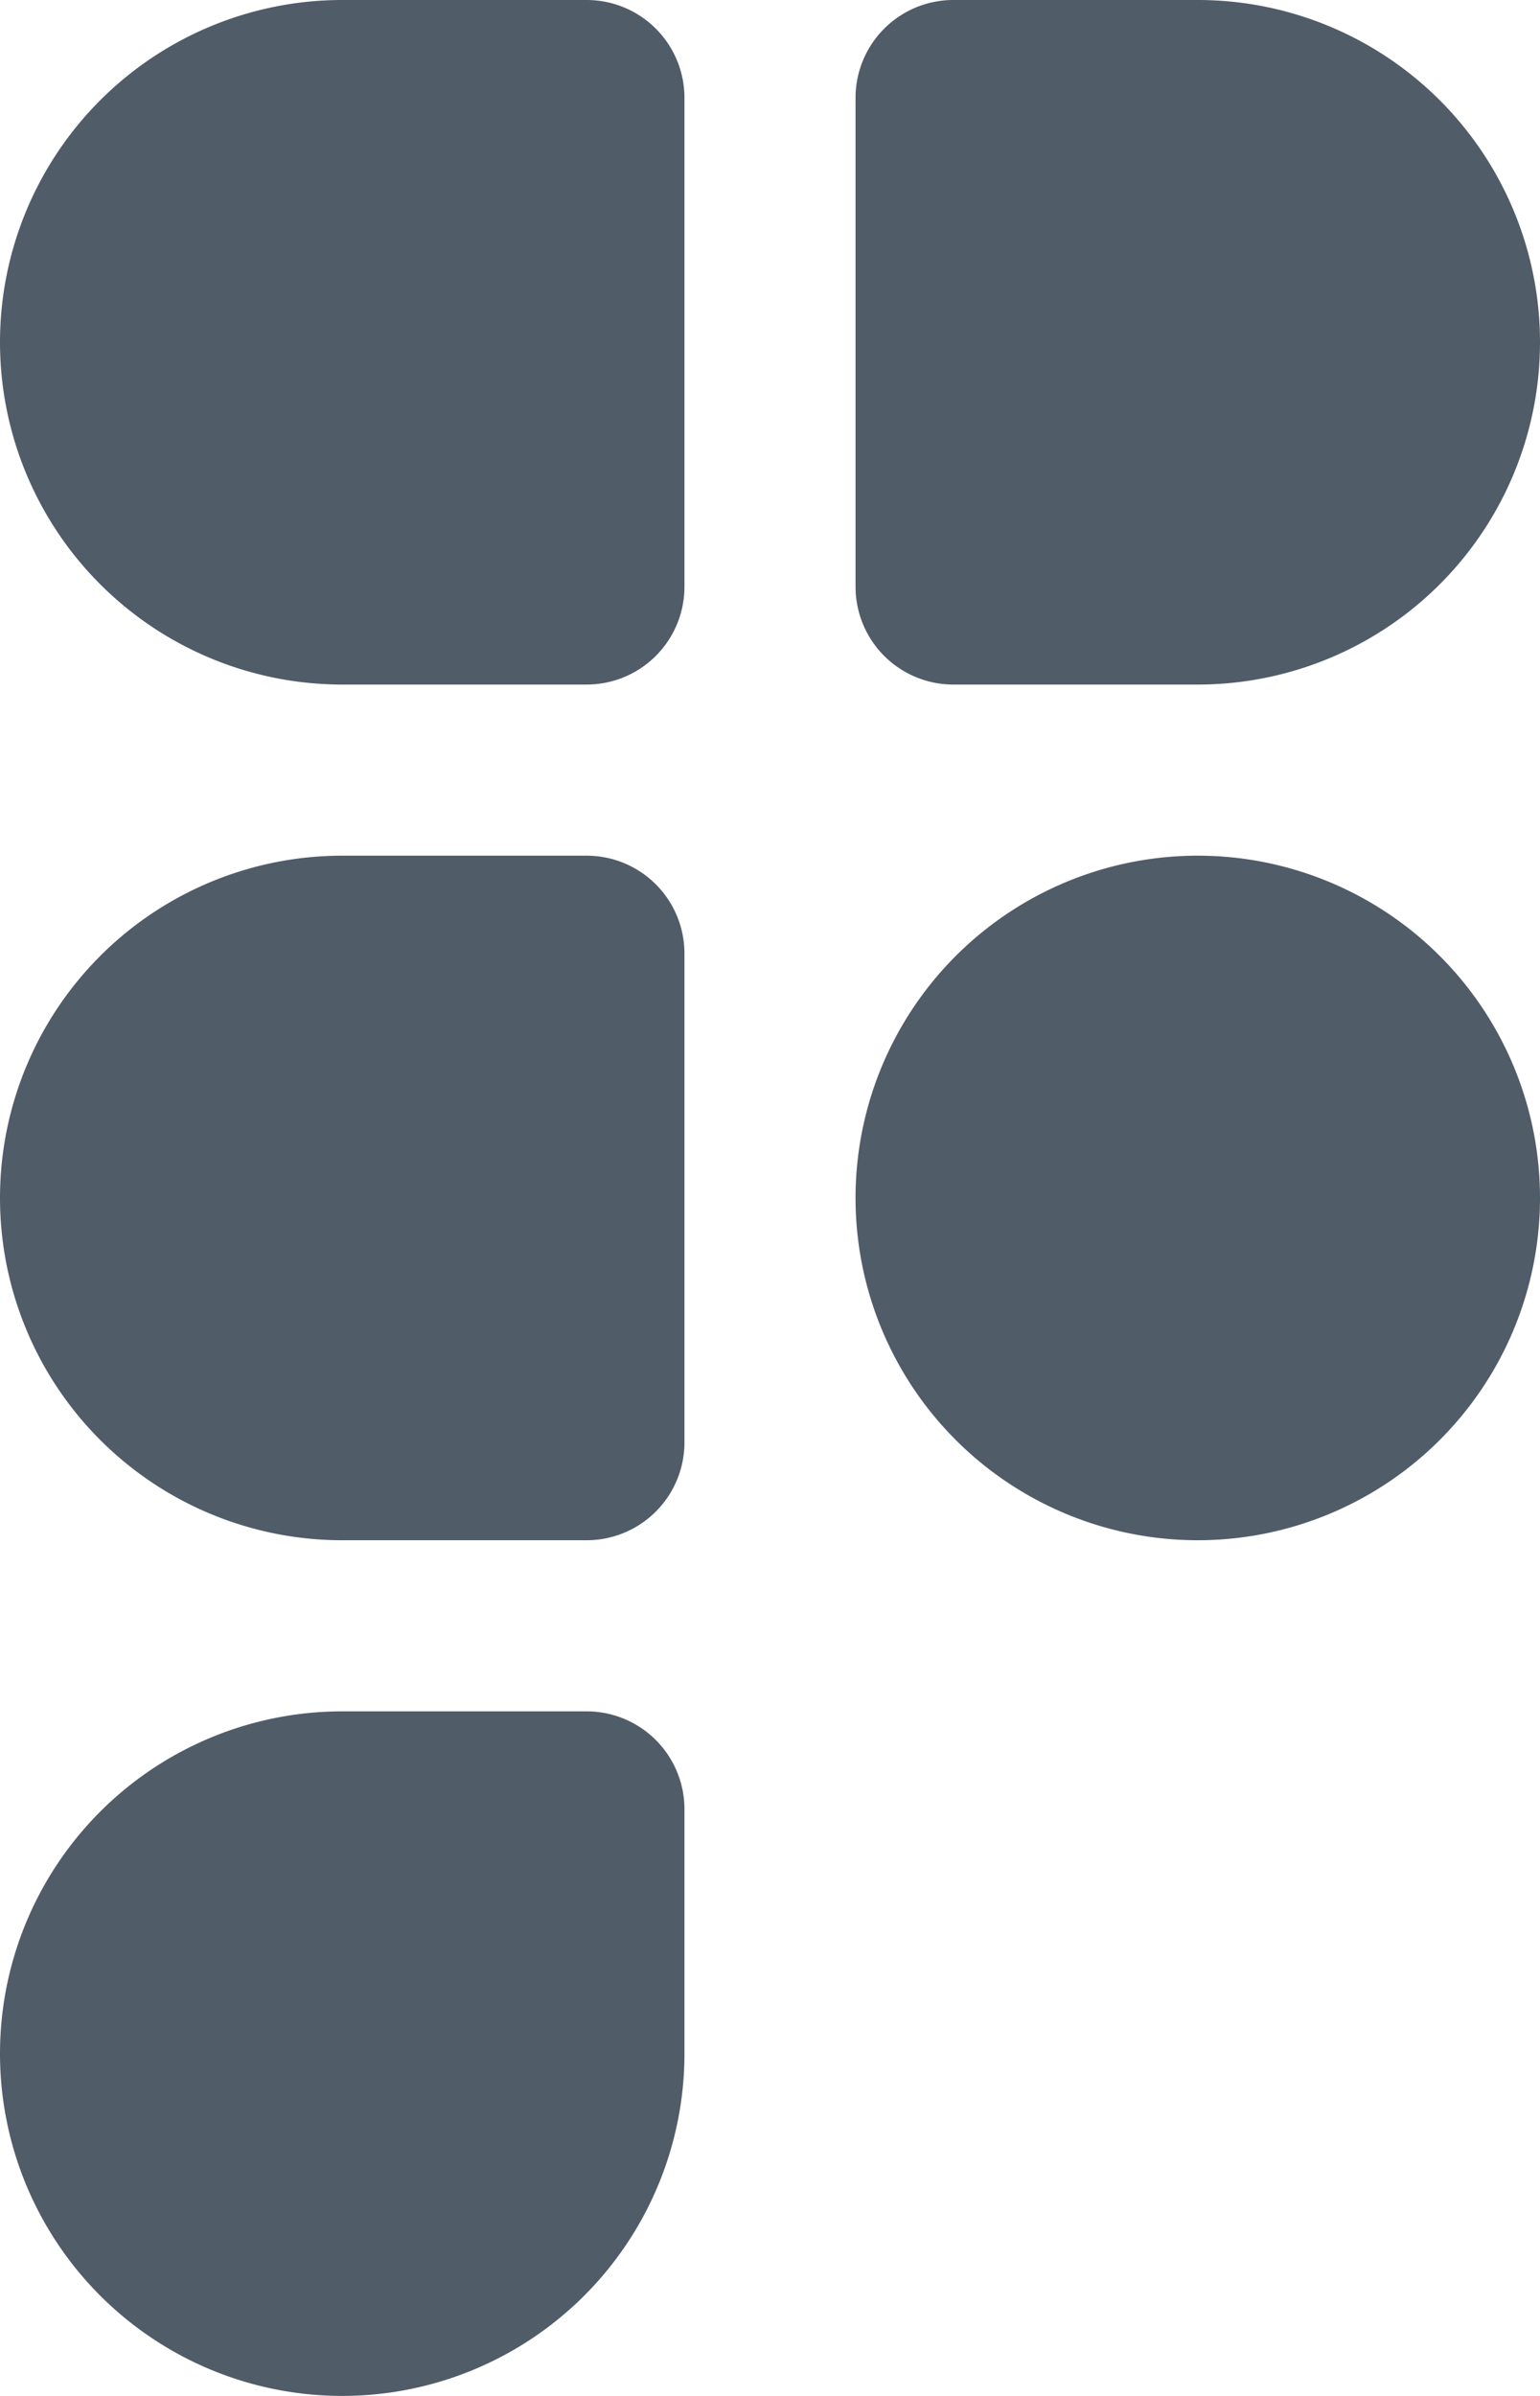<svg xmlns="http://www.w3.org/2000/svg" width="41.143" height="64" viewBox="0 0 41.143 64">
  <path id="icons8-figma_3_1_1" data-name="icons8-figma (3) (1) 1" d="M15.393,65.25a9.143,9.143,0,1,1,0-18.286h6.53a2.613,2.613,0,0,1,2.613,2.613v6.53A9.143,9.143,0,0,1,15.393,65.25ZM38.25,19.536H31.72a2.613,2.613,0,0,1-2.613-2.613V3.863A2.613,2.613,0,0,1,31.72,1.25h6.53a9.143,9.143,0,1,1,0,18.286ZM15.393,1.25h6.53a2.613,2.613,0,0,1,2.613,2.613V16.923a2.613,2.613,0,0,1-2.613,2.613h-6.53a9.143,9.143,0,1,1,0-18.286Zm0,22.857h6.53a2.613,2.613,0,0,1,2.613,2.613V39.78a2.613,2.613,0,0,1-2.613,2.613h-6.53a9.143,9.143,0,1,1,0-18.286Zm22.857,0a9.143,9.143,0,1,0,6.465,2.678,9.142,9.142,0,0,0-6.465-2.678Z" transform="translate(-6.25 -1.25)" fill="#515c69"/>
</svg>
